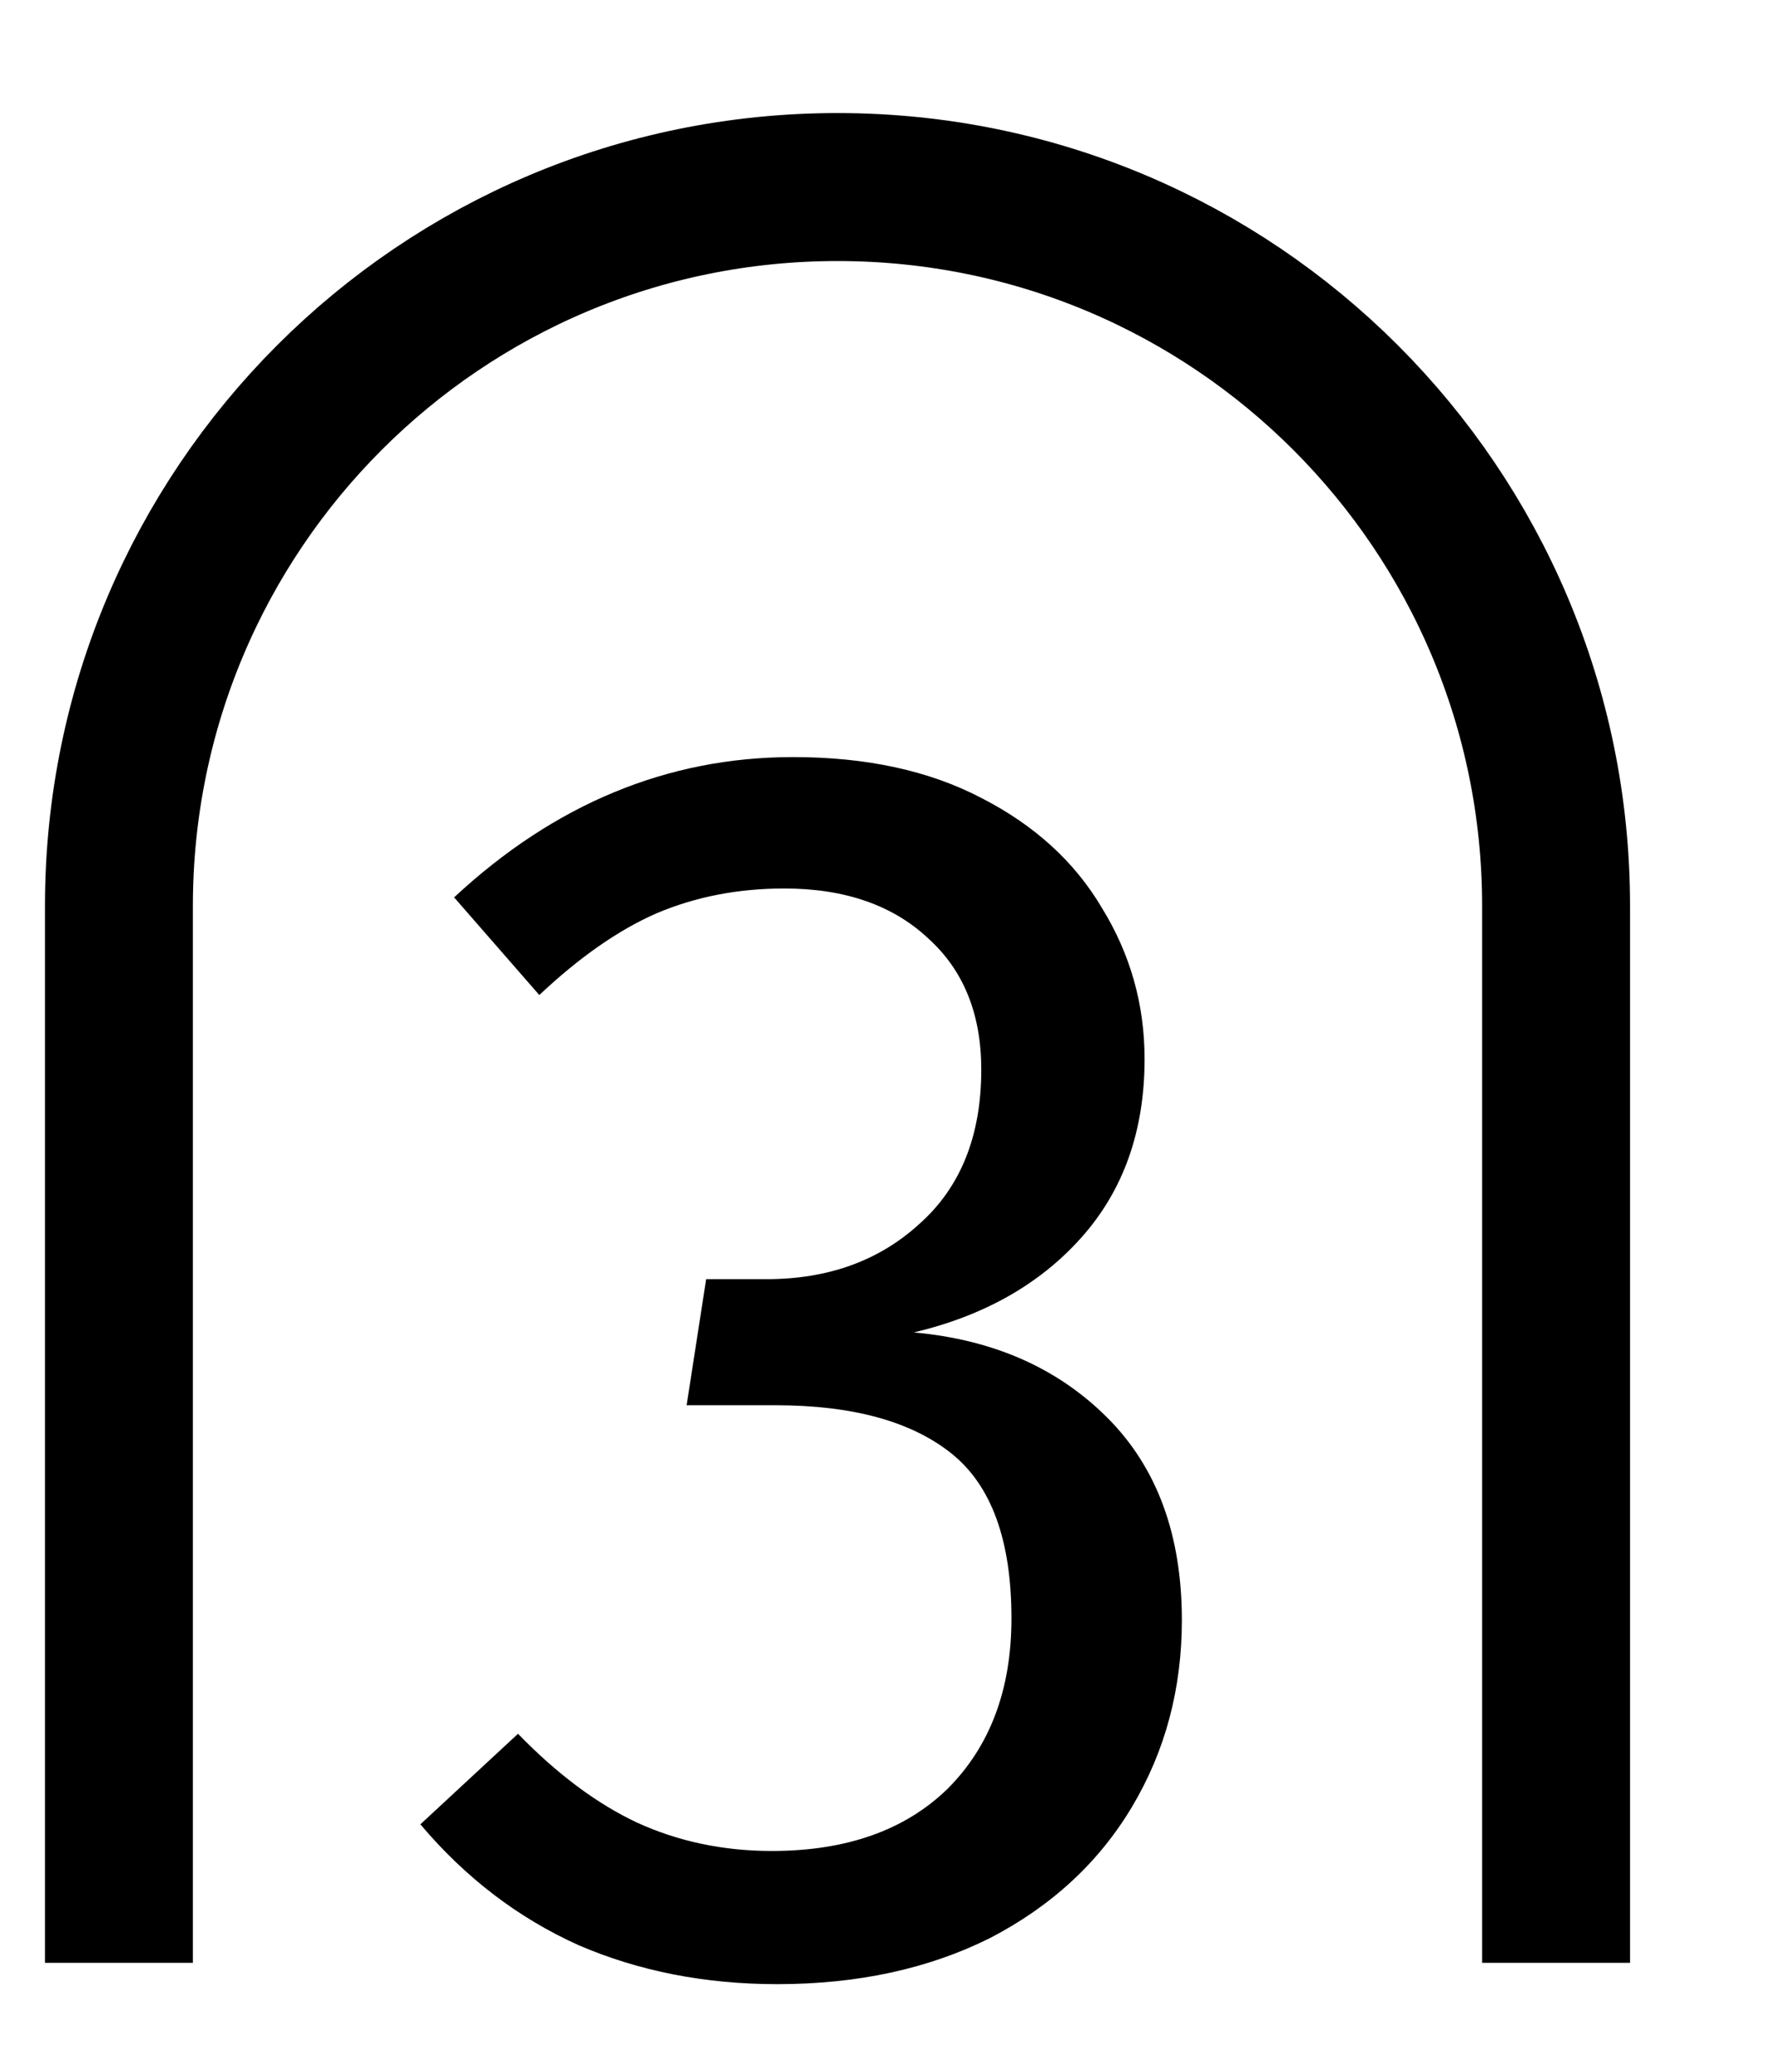 <svg width="12" height="14" viewBox="0 0 12 14" fill="none"
  xmlns="http://www.w3.org/2000/svg">
  <path d="M0.804 13.264V6.122C0.804 3.439 2.979 1.264 5.662 1.264C8.345 1.264 10.52 3.439 10.52 6.122V13.264" stroke="black"/>
  <path d="M5.362 5.116C5.858 5.116 6.282 5.208 6.634 5.392C6.994 5.576 7.266 5.824 7.45 6.136C7.642 6.448 7.738 6.788 7.738 7.156C7.738 7.644 7.594 8.048 7.306 8.368C7.026 8.68 6.65 8.892 6.178 9.004C6.714 9.052 7.15 9.244 7.486 9.58C7.822 9.916 7.99 10.372 7.99 10.948C7.99 11.412 7.878 11.832 7.654 12.208C7.43 12.584 7.11 12.88 6.694 13.096C6.278 13.304 5.798 13.408 5.254 13.408C4.766 13.408 4.318 13.32 3.91 13.144C3.502 12.96 3.146 12.688 2.842 12.328L3.502 11.716C3.766 11.988 4.034 12.188 4.306 12.316C4.586 12.444 4.89 12.508 5.218 12.508C5.722 12.508 6.118 12.368 6.406 12.088C6.694 11.8 6.838 11.416 6.838 10.936C6.838 10.408 6.702 10.036 6.43 9.82C6.158 9.604 5.762 9.496 5.242 9.496H4.642L4.774 8.644H5.182C5.598 8.644 5.942 8.52 6.214 8.272C6.494 8.024 6.634 7.676 6.634 7.228C6.634 6.852 6.514 6.556 6.274 6.34C6.034 6.116 5.71 6.004 5.302 6.004C4.99 6.004 4.702 6.06 4.438 6.172C4.182 6.284 3.918 6.468 3.646 6.724L3.07 6.064C3.75 5.432 4.514 5.116 5.362 5.116Z" fill="black"/>
</svg>
